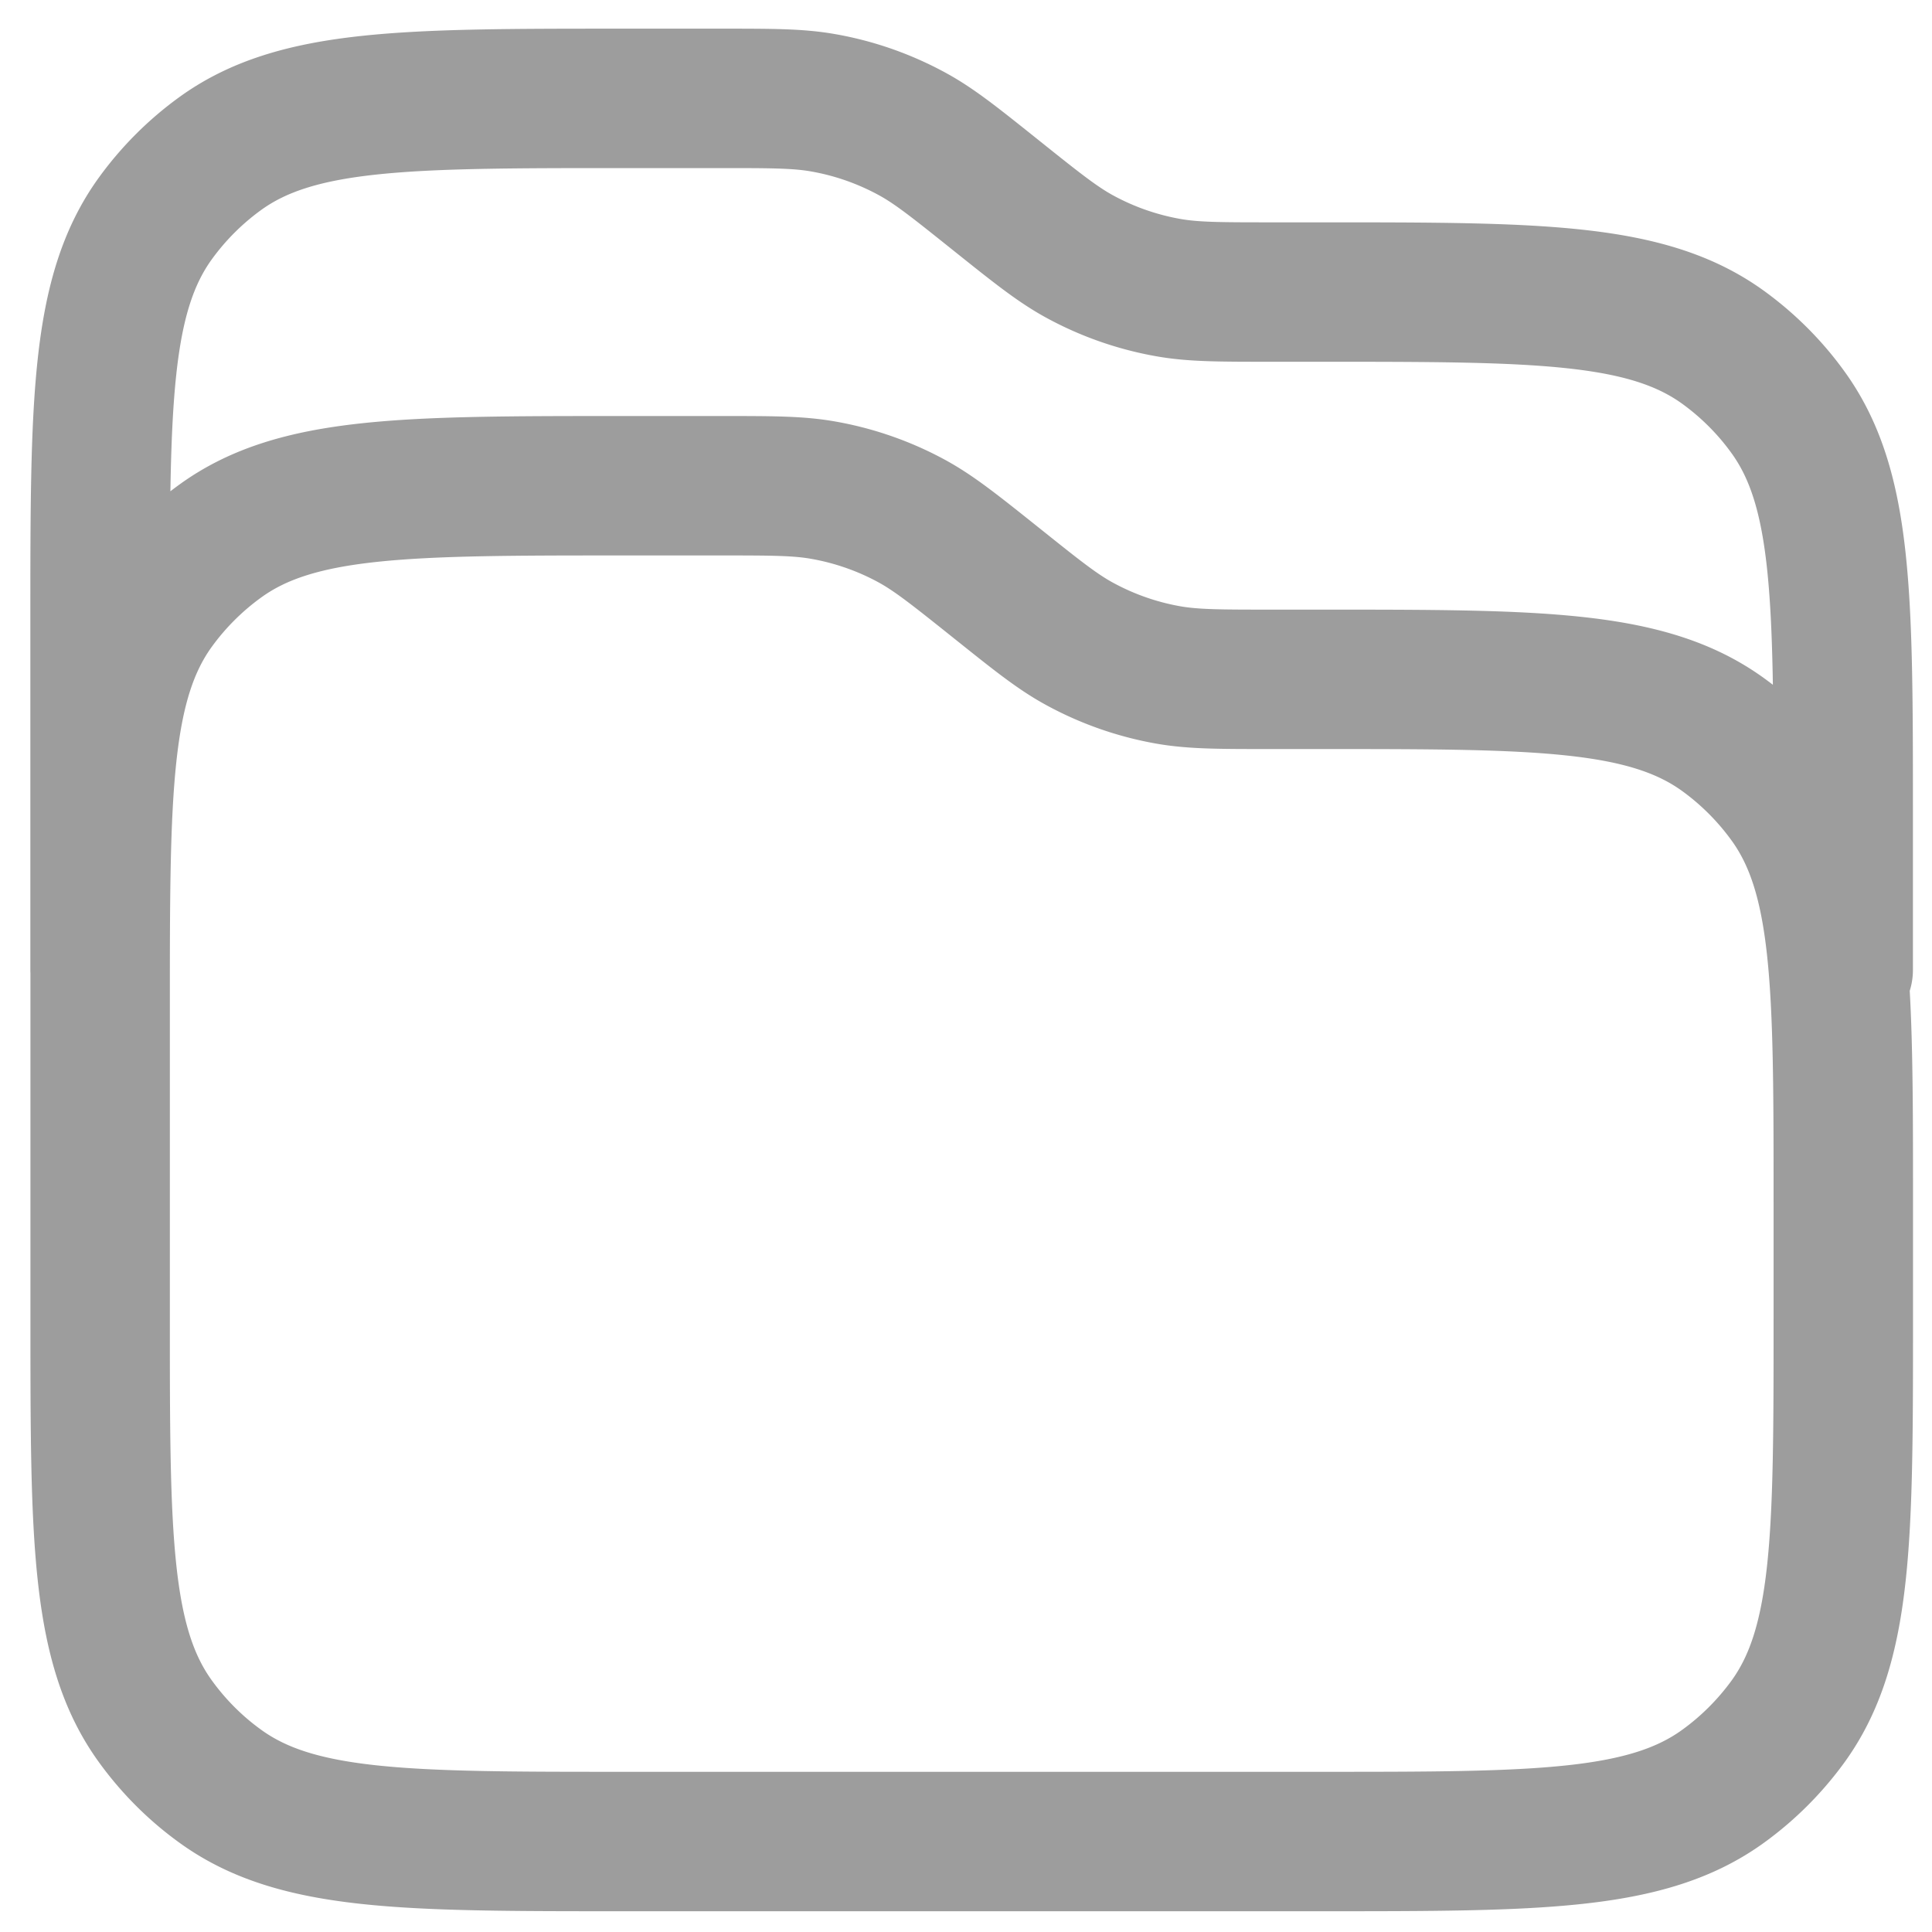 <svg xmlns="http://www.w3.org/2000/svg" width="24" height="24" fill="none"><path stroke="#9D9D9D" stroke-linecap="round" stroke-linejoin="round" stroke-width="1.732" d="M1.243 12.049v-4.33c0-2.707 0-4.06.69-5.01a3.61 3.61 0 0 1 .798-.798c.948-.689 2.302-.689 5.008-.689h1.202c.652 0 .978 0 1.291.056.384.068.754.198 1.096.384.28.152.534.356 1.043.763.509.407.763.61 1.043.763a3.61 3.61 0 0 0 1.095.384c.313.056.64.056 1.291.056h.6c2.707 0 4.06 0 5.01.69.305.222.575.491.797.798.69.948.69 2.302.69 5.008v1.925M8.94 6.034h-1.2c-2.706 0-4.06 0-5.008.69a3.61 3.61 0 0 0-.799.798c-.689.948-.689 2.302-.689 5.008v3.85c0 2.706 0 4.06.69 5.008.222.306.491.576.798.798.948.69 2.302.69 5.008.69h8.662c2.706 0 4.06 0 5.008-.69.306-.222.576-.492.799-.798.689-.949.689-2.302.689-5.009v-1.443c0-2.707 0-4.06-.69-5.008a3.612 3.612 0 0 0-.798-.799c-.949-.69-2.302-.69-5.008-.69h-.6c-.653 0-.979 0-1.292-.055A3.61 3.61 0 0 1 13.414 8c-.28-.152-.534-.356-1.043-.763-.51-.407-.764-.61-1.043-.763a3.609 3.609 0 0 0-1.096-.384c-.313-.056-.639-.056-1.29-.056Z"/></svg>